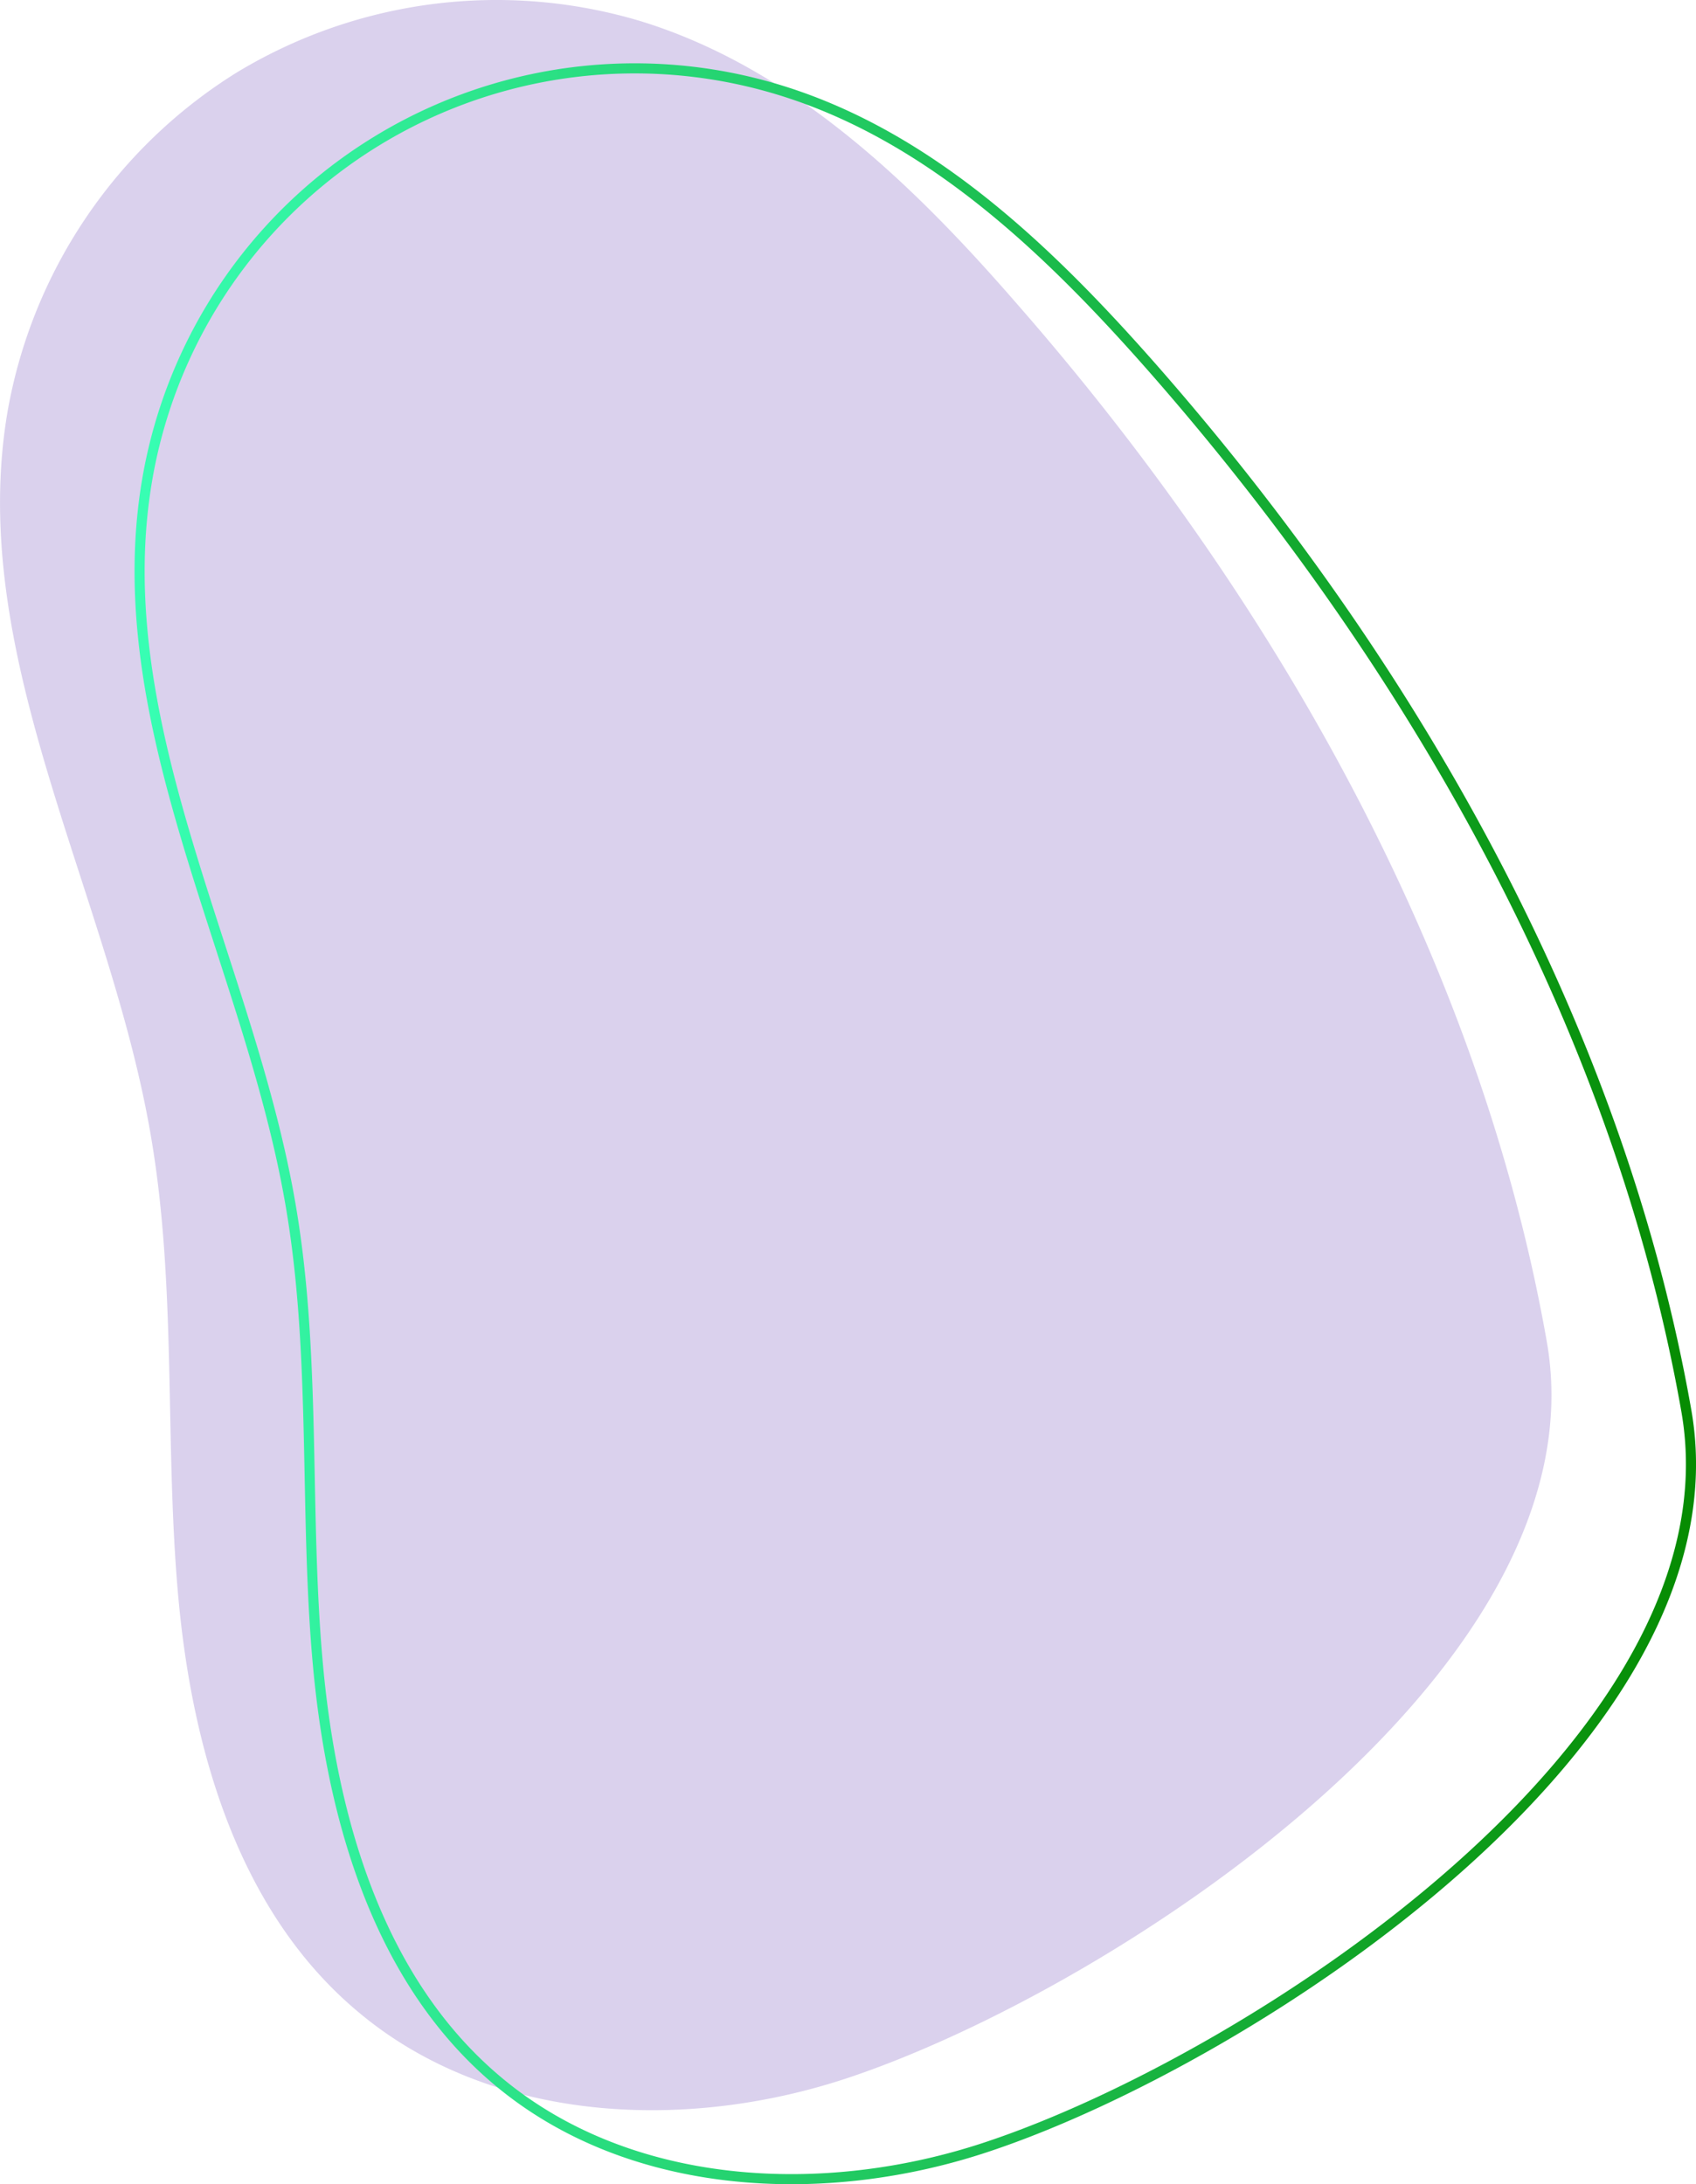 <svg xmlns="http://www.w3.org/2000/svg" xmlns:xlink="http://www.w3.org/1999/xlink" viewBox="0 0 84 108.16"><defs><style>.cls-1{fill:#481ba6;opacity:0.2;}.cls-2{fill:none;stroke-miterlimit:10;stroke-width:0.5px;stroke:url(#Безымянный_градиент_24);}</style><linearGradient id="Безымянный_градиент_24" x1="6.66" y1="55.66" x2="84" y2="55.66" gradientUnits="userSpaceOnUse"><stop offset="0" stop-color="#38ffb4"/><stop offset="1" stop-color="#068b01"/></linearGradient></defs><title>abstraction2</title><g id="Слой_2" data-name="Слой 2"><g id="Режим_изоляции" data-name="Режим изоляции"><path class="cls-1" d="M50.23,14.89C45.1,9,39.21,3.36,31.77,1.06A24.84,24.84,0,0,0,11.71,3.6,24.85,24.85,0,0,0,.38,20.35c-2.08,12.1,5,23.73,7.08,35.83,1.31,7.54.68,15.28,1.37,22.9s3,15.6,8.88,20.53c6.54,5.53,16.23,6,24.36,3.27,13-4.36,37.4-20.19,34.54-36.44C73.24,47.28,62.91,29.34,50.23,14.89Z"/><path class="cls-2" d="M57.15,18.3C52,12.44,46.12,6.78,38.68,4.48A24.5,24.5,0,0,0,7.29,23.76c-2.07,12.11,5,23.74,7.09,35.84,1.31,7.54.67,15.27,1.37,22.89s3,15.6,8.87,20.54c6.54,5.52,16.24,6,24.36,3.26,13-4.35,37.4-20.19,34.54-36.43C80.15,50.69,69.82,32.75,57.15,18.3Z"/></g></g></svg>